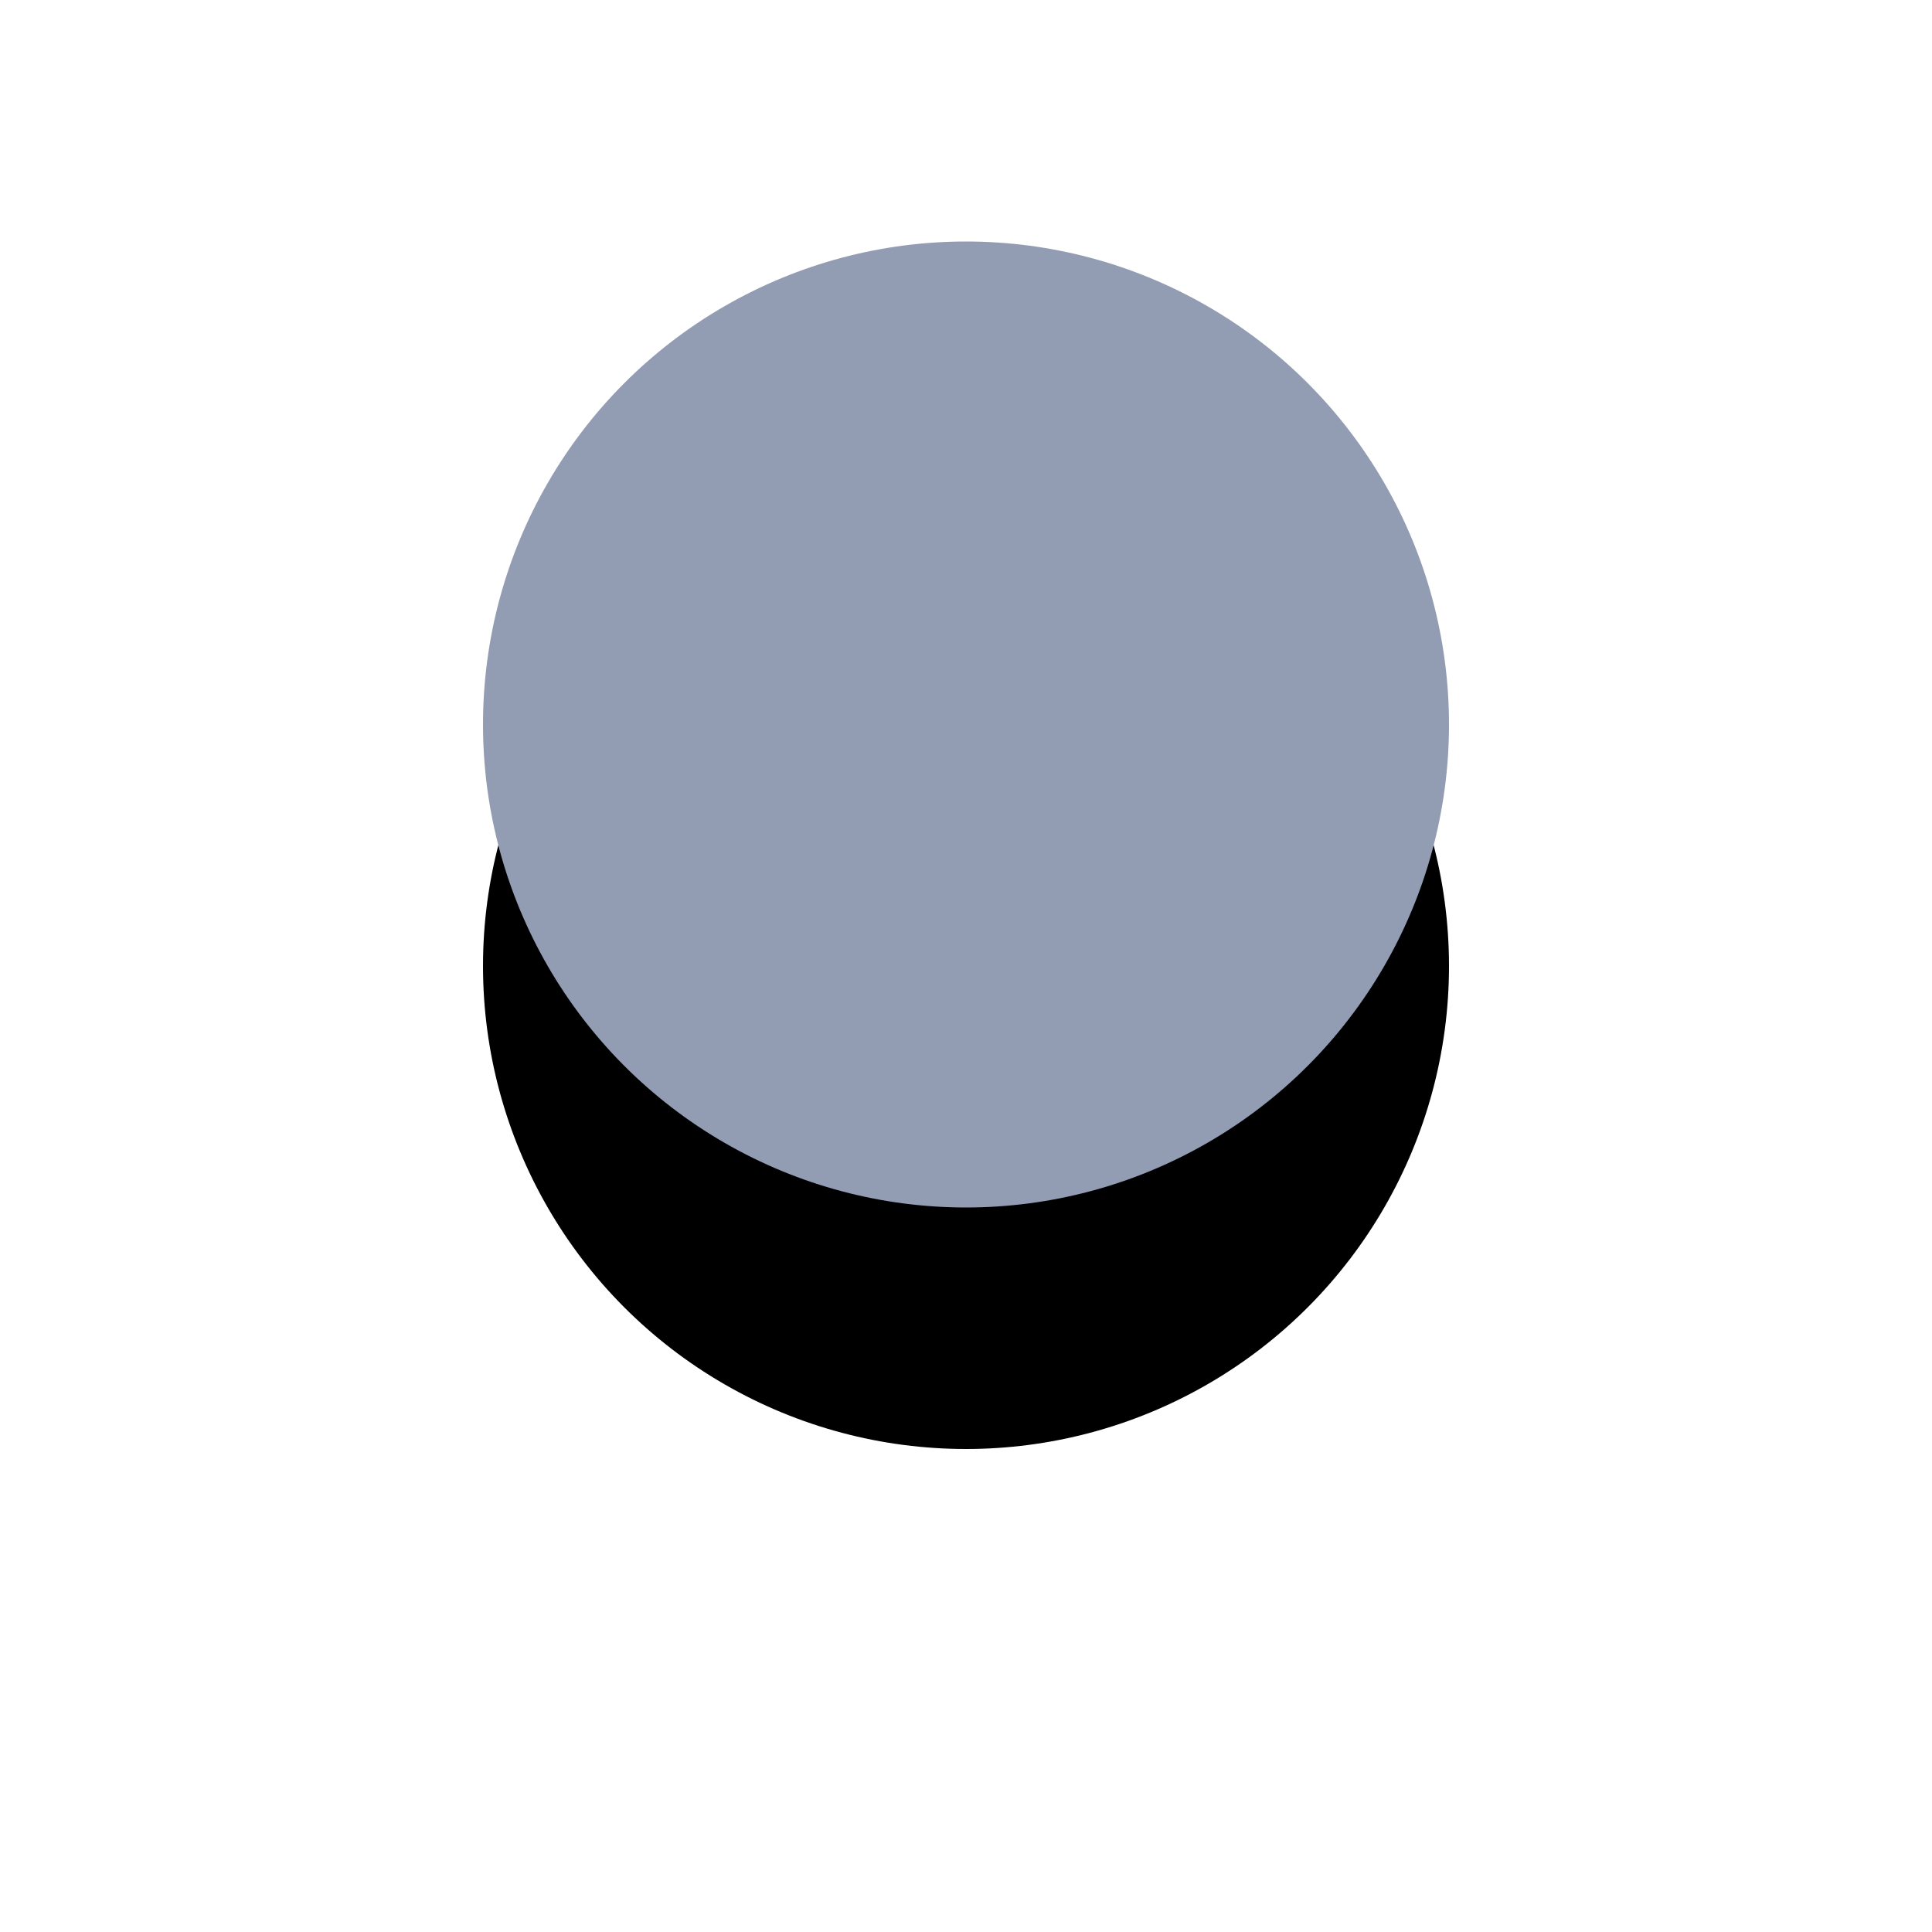 <svg height="8" viewBox="0 0 8 8" width="8" xmlns="http://www.w3.org/2000/svg" xmlns:xlink="http://www.w3.org/1999/xlink"><defs><circle id="a" cx="2" cy="2" r="2"/><filter id="b" height="275%" width="275%" x="-87.5%" y="-62.5%"><feOffset dy="1" in="SourceAlpha" result="shadowOffsetOuter1"/><feGaussianBlur in="shadowOffsetOuter1" result="shadowBlurOuter1" stdDeviation="1"/><feColorMatrix in="shadowBlurOuter1" values="0 0 0 0 0 0 0 0 0 0 0 0 0 0 0 0 0 0 0.2 0"/></filter></defs><g fill="none" fill-rule="evenodd" transform="translate(2 1)"><use fill="#000" filter="url(#b)" xlink:href="#a"/><use fill="#929db3" xlink:href="#a"/></g></svg>